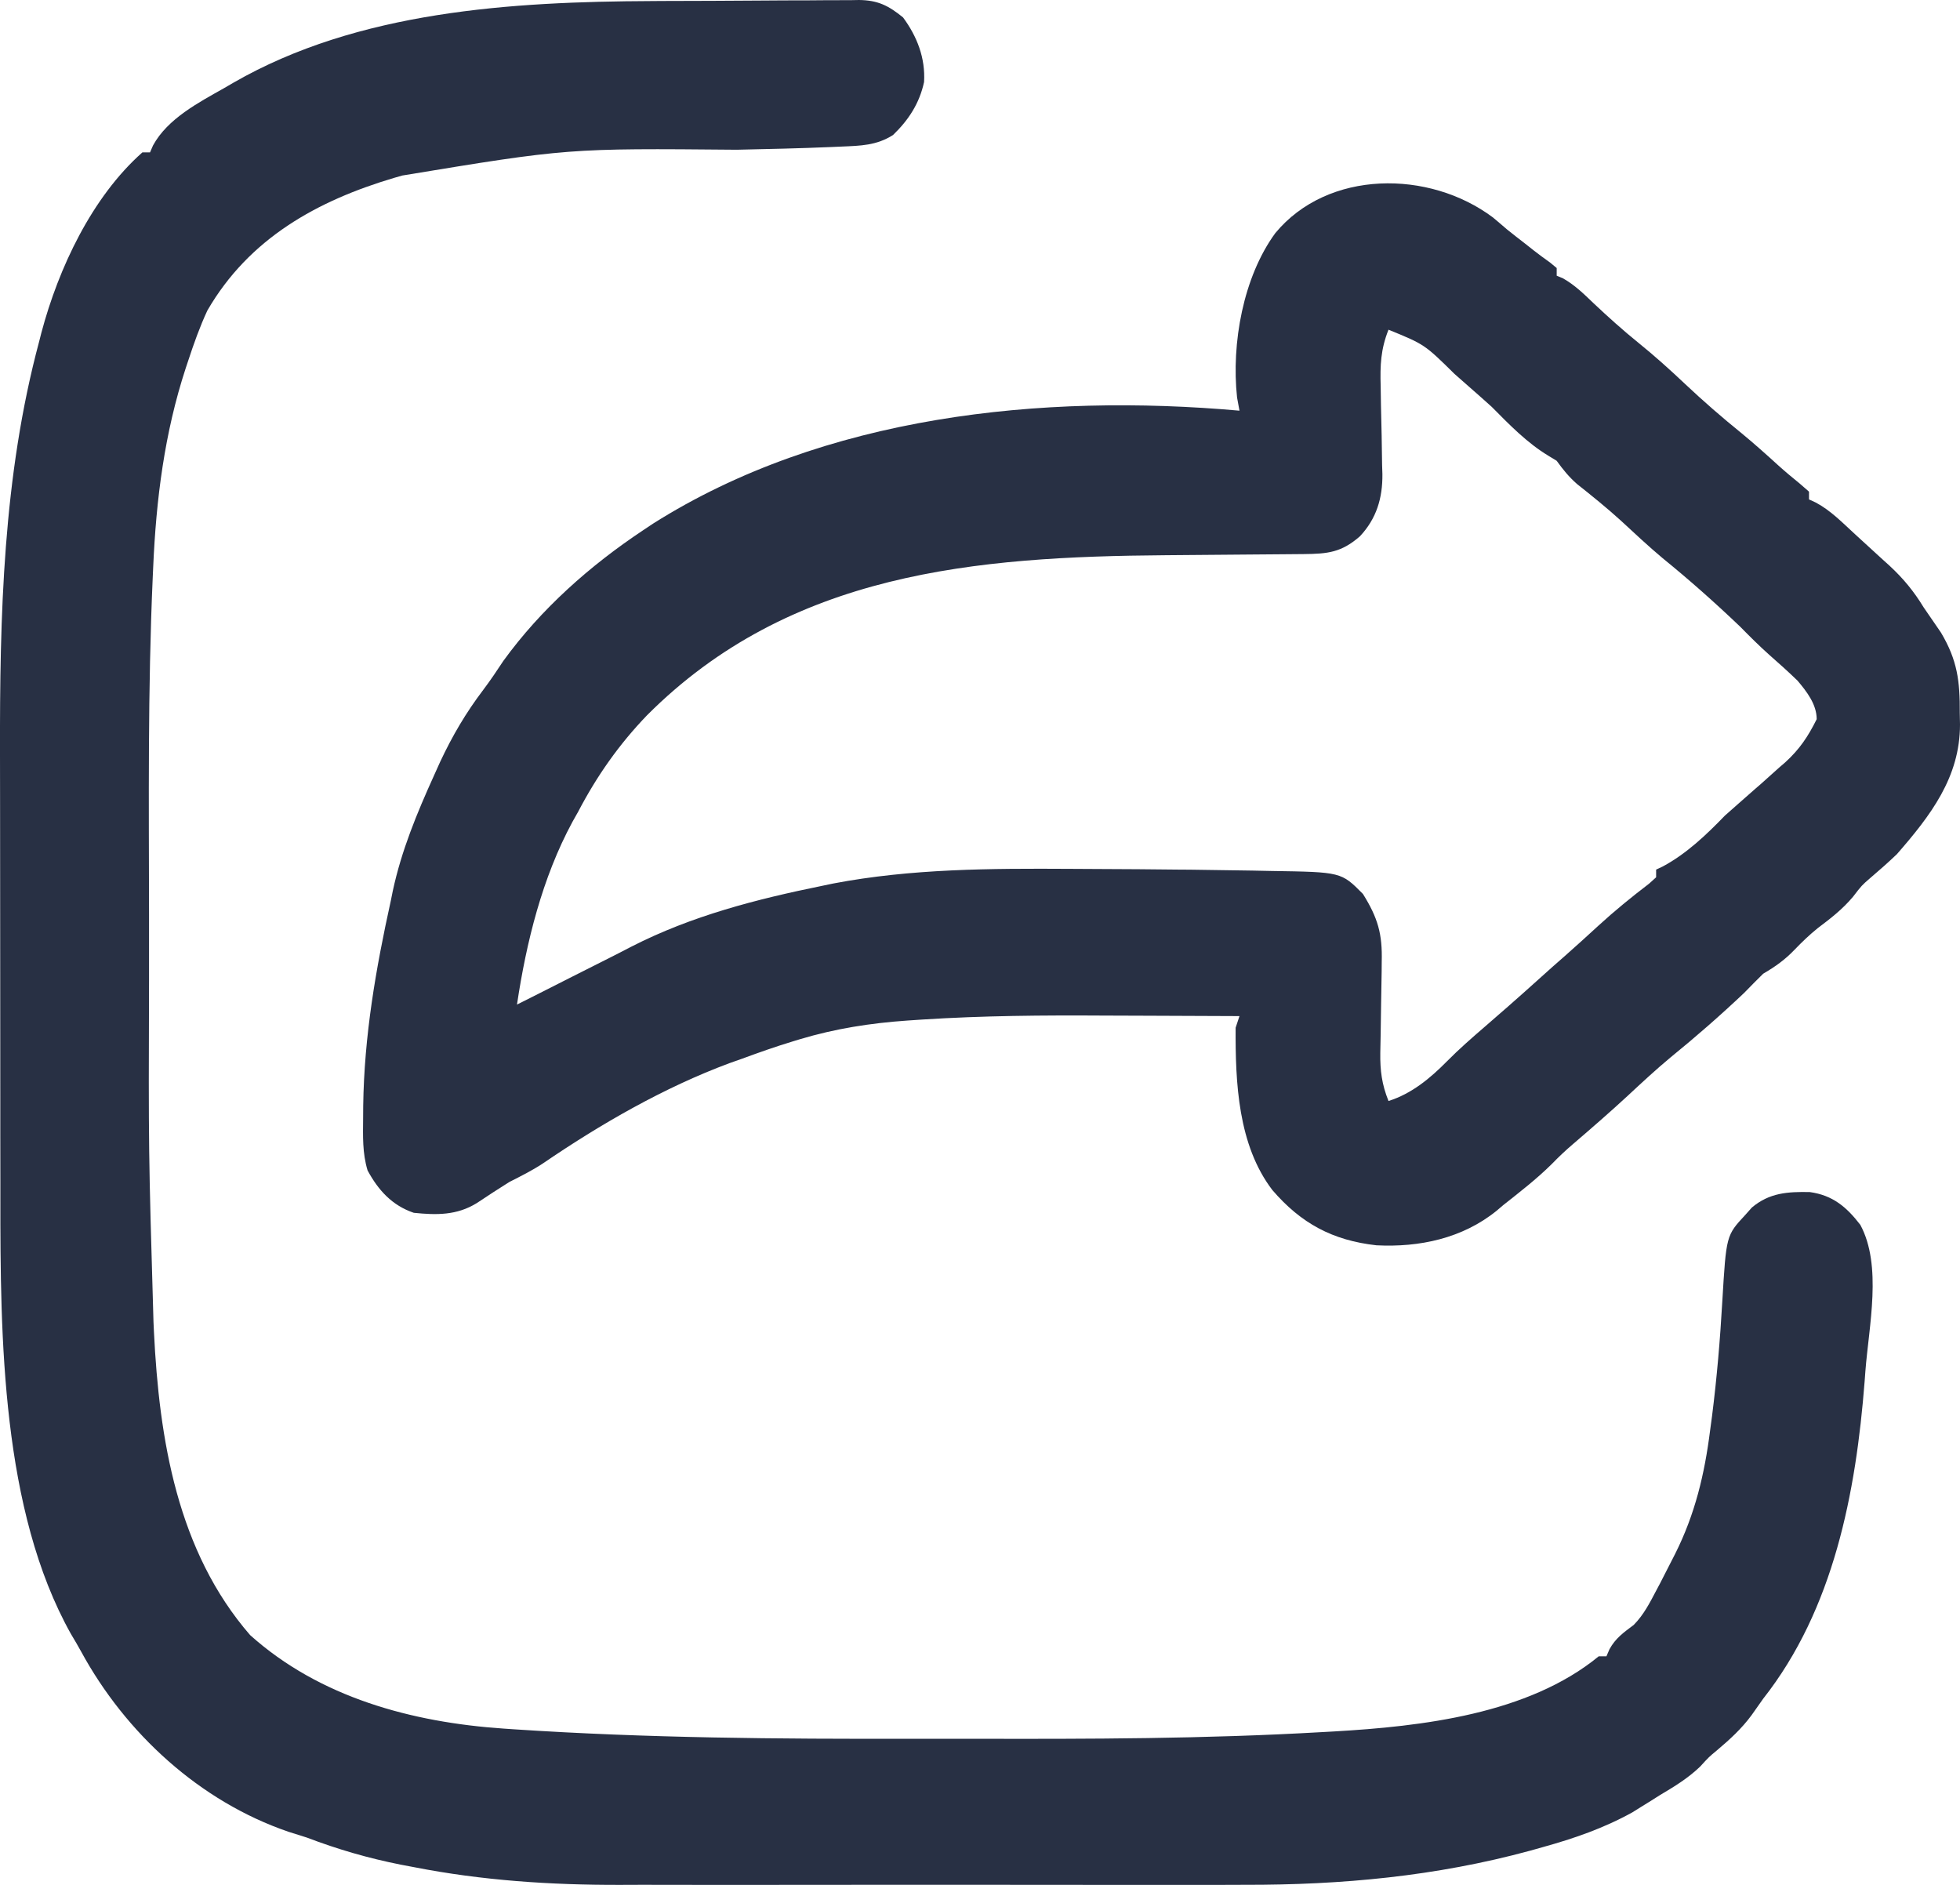 <svg width="26" height="25" viewBox="0 0 26 25" fill="none" xmlns="http://www.w3.org/2000/svg">
<path d="M8.649 0.014C8.691 0.014 8.734 0.013 8.778 0.013C9.002 0.012 9.226 0.011 9.451 0.011C9.681 0.01 9.912 0.009 10.143 0.007C10.321 0.005 10.5 0.005 10.679 0.005C10.764 0.004 10.849 0.004 10.934 0.003C11.053 0.002 11.171 0.002 11.29 0.002C11.342 0.001 11.342 0.001 11.395 0C11.645 0.003 11.786 0.074 11.979 0.231C12.166 0.484 12.277 0.771 12.258 1.088C12.197 1.371 12.052 1.593 11.846 1.791C11.627 1.93 11.417 1.933 11.165 1.944C11.12 1.946 11.074 1.948 11.028 1.95C10.61 1.968 10.193 1.977 9.775 1.986C7.534 1.966 7.534 1.966 5.337 2.328C5.302 2.338 5.268 2.348 5.232 2.358C4.206 2.662 3.304 3.163 2.751 4.118C2.65 4.335 2.572 4.555 2.497 4.783C2.486 4.815 2.475 4.848 2.464 4.882C2.182 5.743 2.071 6.622 2.032 7.526C2.03 7.569 2.028 7.613 2.026 7.658C1.96 9.147 1.975 10.639 1.977 12.129C1.977 12.419 1.977 12.71 1.977 13.001C1.97 15.267 1.97 15.267 2.036 17.531C2.039 17.596 2.039 17.596 2.042 17.663C2.112 19.094 2.353 20.575 3.318 21.687C4.241 22.515 5.464 22.844 6.679 22.927C6.727 22.93 6.775 22.933 6.825 22.937C8.578 23.053 10.327 23.066 12.083 23.062C12.357 23.061 12.632 23.062 12.906 23.062C14.449 23.066 15.99 23.063 17.532 22.974C17.586 22.971 17.64 22.968 17.695 22.965C18.858 22.898 20.272 22.737 21.208 21.968C21.242 21.968 21.275 21.968 21.31 21.968C21.329 21.922 21.329 21.922 21.35 21.875C21.431 21.727 21.539 21.652 21.672 21.552C21.803 21.419 21.883 21.263 21.969 21.099C21.986 21.067 22.002 21.035 22.02 21.003C22.071 20.904 22.122 20.805 22.172 20.706C22.188 20.673 22.205 20.641 22.222 20.608C22.485 20.084 22.612 19.552 22.685 18.973C22.698 18.877 22.698 18.877 22.711 18.78C22.775 18.274 22.818 17.768 22.847 17.259C22.899 16.386 22.899 16.386 23.151 16.115C23.18 16.082 23.209 16.05 23.239 16.016C23.472 15.82 23.715 15.805 24.008 15.811C24.311 15.853 24.495 16.008 24.678 16.246C24.97 16.788 24.791 17.587 24.745 18.186C24.742 18.231 24.738 18.275 24.735 18.32C24.62 19.798 24.325 21.343 23.389 22.531C23.338 22.603 23.287 22.676 23.236 22.748C23.102 22.93 22.946 23.072 22.774 23.217C22.67 23.303 22.67 23.303 22.552 23.432C22.389 23.588 22.212 23.695 22.02 23.809C21.979 23.835 21.939 23.86 21.897 23.887C21.855 23.913 21.813 23.939 21.769 23.966C21.731 23.99 21.693 24.014 21.654 24.038C21.273 24.249 20.881 24.384 20.463 24.5C20.408 24.515 20.353 24.531 20.296 24.547C19.049 24.886 17.796 25.002 16.508 24.999C16.409 24.999 16.31 25 16.21 25C15.944 25 15.678 25 15.413 25C15.132 24.999 14.851 25 14.571 25C14.1 25 13.629 25 13.158 24.999C12.617 24.999 12.075 24.999 11.534 24.999C11.066 25 10.598 25 10.13 25C9.851 25 9.573 25 9.295 25C9.033 25 8.772 25 8.51 24.999C8.415 24.999 8.32 24.999 8.225 25C7.307 25.002 6.394 24.942 5.492 24.765C5.434 24.754 5.377 24.743 5.317 24.732C4.885 24.646 4.481 24.529 4.069 24.372C3.988 24.346 3.907 24.321 3.825 24.295C2.651 23.893 1.667 22.991 1.076 21.905C1.033 21.826 0.987 21.749 0.941 21.672C0.021 20.031 0.004 17.737 0.005 15.896C0.005 15.816 0.005 15.735 0.005 15.654C0.004 15.437 0.004 15.221 0.004 15.004C0.004 14.868 0.004 14.732 0.004 14.595C0.003 14.117 0.003 13.639 0.003 13.16C0.003 12.719 0.003 12.278 0.002 11.837C0.001 11.454 0.001 11.072 0.001 10.689C0.001 10.463 0.001 10.236 0 10.009C-0.004 8.163 0.039 6.319 0.52 4.527C0.529 4.489 0.539 4.452 0.549 4.413C0.776 3.559 1.218 2.615 1.889 2.021C1.922 2.021 1.956 2.021 1.99 2.021C2.003 1.991 2.016 1.96 2.03 1.929C2.224 1.573 2.635 1.36 2.976 1.167C3.016 1.144 3.056 1.12 3.098 1.096C4.75 0.146 6.785 0.022 8.649 0.014Z" fill="#283044"/>
<path d="M19.804 2.884C19.867 2.936 19.929 2.99 19.991 3.043C20.071 3.107 20.151 3.17 20.232 3.232C20.268 3.261 20.305 3.289 20.342 3.319C20.414 3.375 20.488 3.43 20.562 3.482C20.591 3.506 20.62 3.53 20.65 3.555C20.65 3.589 20.65 3.622 20.65 3.657C20.692 3.675 20.692 3.675 20.734 3.692C20.889 3.78 21.008 3.896 21.135 4.018C21.331 4.203 21.528 4.38 21.737 4.549C21.95 4.721 22.151 4.902 22.349 5.089C22.594 5.32 22.845 5.538 23.106 5.749C23.272 5.886 23.432 6.029 23.591 6.174C23.683 6.257 23.777 6.335 23.873 6.413C23.935 6.467 23.935 6.467 23.997 6.521C23.997 6.555 23.997 6.589 23.997 6.624C24.027 6.638 24.057 6.652 24.088 6.666C24.286 6.772 24.44 6.932 24.606 7.084C24.634 7.109 24.662 7.135 24.69 7.161C24.785 7.247 24.879 7.333 24.973 7.42C25.019 7.461 25.019 7.461 25.066 7.504C25.248 7.673 25.387 7.841 25.518 8.056C25.545 8.095 25.572 8.134 25.599 8.174C25.624 8.21 25.648 8.246 25.674 8.283C25.698 8.319 25.723 8.354 25.748 8.391C25.965 8.756 26 9.034 25.997 9.456C25.998 9.507 25.999 9.557 26 9.61C26 10.31 25.608 10.819 25.163 11.329C25.048 11.439 24.93 11.543 24.809 11.646C24.697 11.743 24.697 11.743 24.58 11.895C24.439 12.062 24.286 12.18 24.112 12.311C24.002 12.4 23.905 12.493 23.807 12.595C23.677 12.731 23.551 12.82 23.389 12.915C23.303 12.999 23.219 13.085 23.135 13.171C22.82 13.469 22.496 13.752 22.16 14.025C21.964 14.188 21.778 14.361 21.592 14.534C21.356 14.752 21.113 14.963 20.869 15.172C20.768 15.258 20.676 15.345 20.584 15.44C20.383 15.639 20.162 15.809 19.941 15.984C19.912 16.008 19.883 16.033 19.854 16.058C19.4 16.426 18.828 16.546 18.259 16.517C17.677 16.452 17.259 16.227 16.878 15.784C16.422 15.186 16.387 14.36 16.391 13.631C16.408 13.58 16.424 13.53 16.442 13.477C16.032 13.475 15.623 13.473 15.214 13.472C15.024 13.472 14.834 13.471 14.643 13.47C13.837 13.465 13.035 13.471 12.23 13.523C12.166 13.527 12.102 13.531 12.036 13.536C11.547 13.57 11.08 13.643 10.61 13.784C10.578 13.794 10.545 13.804 10.512 13.814C10.288 13.882 10.069 13.959 9.85 14.04C9.794 14.06 9.738 14.079 9.68 14.1C8.807 14.424 7.968 14.908 7.199 15.433C7.056 15.527 6.909 15.6 6.757 15.677C6.611 15.768 6.468 15.862 6.325 15.957C6.06 16.121 5.791 16.117 5.489 16.086C5.201 15.988 5.019 15.788 4.876 15.524C4.806 15.292 4.815 15.067 4.817 14.826C4.817 14.774 4.818 14.722 4.818 14.667C4.831 13.738 4.985 12.85 5.185 11.943C5.193 11.902 5.202 11.862 5.21 11.819C5.326 11.279 5.531 10.785 5.758 10.284C5.785 10.224 5.812 10.164 5.84 10.102C6.001 9.759 6.18 9.454 6.409 9.152C6.504 9.026 6.591 8.897 6.677 8.766C7.177 8.076 7.827 7.501 8.531 7.033C8.575 7.004 8.618 6.975 8.663 6.945C10.932 5.511 13.823 5.214 16.442 5.447C16.431 5.389 16.421 5.331 16.41 5.272C16.333 4.555 16.491 3.674 16.918 3.091C17.615 2.25 18.958 2.25 19.804 2.884ZM18.419 4.373C18.315 4.633 18.307 4.847 18.315 5.121C18.316 5.207 18.318 5.292 18.319 5.378C18.321 5.512 18.324 5.646 18.328 5.779C18.331 5.909 18.332 6.039 18.334 6.169C18.336 6.229 18.336 6.229 18.338 6.289C18.341 6.607 18.26 6.878 18.04 7.113C17.794 7.328 17.612 7.346 17.296 7.349C17.259 7.349 17.222 7.349 17.184 7.35C17.104 7.35 17.024 7.351 16.944 7.352C16.816 7.352 16.688 7.354 16.561 7.355C16.197 7.359 15.833 7.362 15.469 7.364C12.944 7.383 10.478 7.588 8.582 9.488C8.211 9.874 7.918 10.291 7.669 10.767C7.631 10.834 7.631 10.834 7.593 10.902C7.193 11.642 6.982 12.495 6.858 13.324C6.899 13.303 6.899 13.303 6.94 13.283C7.027 13.239 7.115 13.195 7.202 13.151C7.318 13.092 7.433 13.034 7.549 12.975C7.722 12.887 7.896 12.8 8.069 12.713C8.173 12.661 8.275 12.608 8.377 12.555C9.177 12.146 10.036 11.926 10.911 11.748C10.959 11.738 11.006 11.728 11.055 11.718C12.088 11.521 13.148 11.518 14.195 11.524C14.316 11.525 14.438 11.525 14.56 11.526C14.917 11.527 15.274 11.53 15.63 11.534C15.709 11.535 15.709 11.535 15.789 11.535C16.066 11.538 16.343 11.542 16.62 11.547C16.701 11.549 16.782 11.55 16.863 11.552C17.792 11.566 17.792 11.566 18.08 11.857C18.278 12.175 18.339 12.387 18.329 12.757C18.329 12.8 18.328 12.843 18.328 12.887C18.326 13.024 18.324 13.161 18.321 13.299C18.319 13.436 18.316 13.573 18.315 13.71C18.314 13.795 18.312 13.88 18.31 13.965C18.307 14.199 18.33 14.382 18.419 14.603C18.725 14.507 18.972 14.302 19.195 14.076C19.356 13.913 19.527 13.764 19.7 13.615C19.768 13.556 19.835 13.497 19.903 13.438C19.952 13.395 19.952 13.395 20.002 13.352C20.152 13.221 20.301 13.087 20.449 12.954C20.548 12.864 20.648 12.776 20.749 12.688C20.902 12.553 21.052 12.417 21.202 12.279C21.418 12.081 21.643 11.898 21.876 11.72C21.906 11.692 21.937 11.665 21.969 11.636C21.969 11.602 21.969 11.569 21.969 11.534C21.998 11.521 22.026 11.507 22.056 11.493C22.37 11.325 22.635 11.073 22.881 10.818C22.941 10.764 23.002 10.711 23.062 10.658C23.137 10.592 23.212 10.526 23.287 10.46C23.324 10.428 23.324 10.428 23.362 10.395C23.443 10.323 23.524 10.251 23.604 10.178C23.643 10.145 23.643 10.145 23.682 10.111C23.873 9.937 23.985 9.768 24.099 9.539C24.099 9.343 23.968 9.174 23.845 9.028C23.722 8.909 23.595 8.795 23.466 8.682C23.334 8.564 23.209 8.439 23.084 8.312C22.752 7.995 22.412 7.693 22.056 7.404C21.865 7.244 21.684 7.074 21.501 6.905C21.314 6.735 21.118 6.577 20.92 6.42C20.811 6.324 20.735 6.23 20.65 6.112C20.614 6.09 20.577 6.068 20.54 6.045C20.255 5.873 20.022 5.632 19.788 5.396C19.689 5.306 19.588 5.218 19.488 5.13C19.423 5.073 19.359 5.017 19.295 4.96C18.897 4.568 18.897 4.568 18.419 4.373Z" fill="#283044"/>
</svg>

